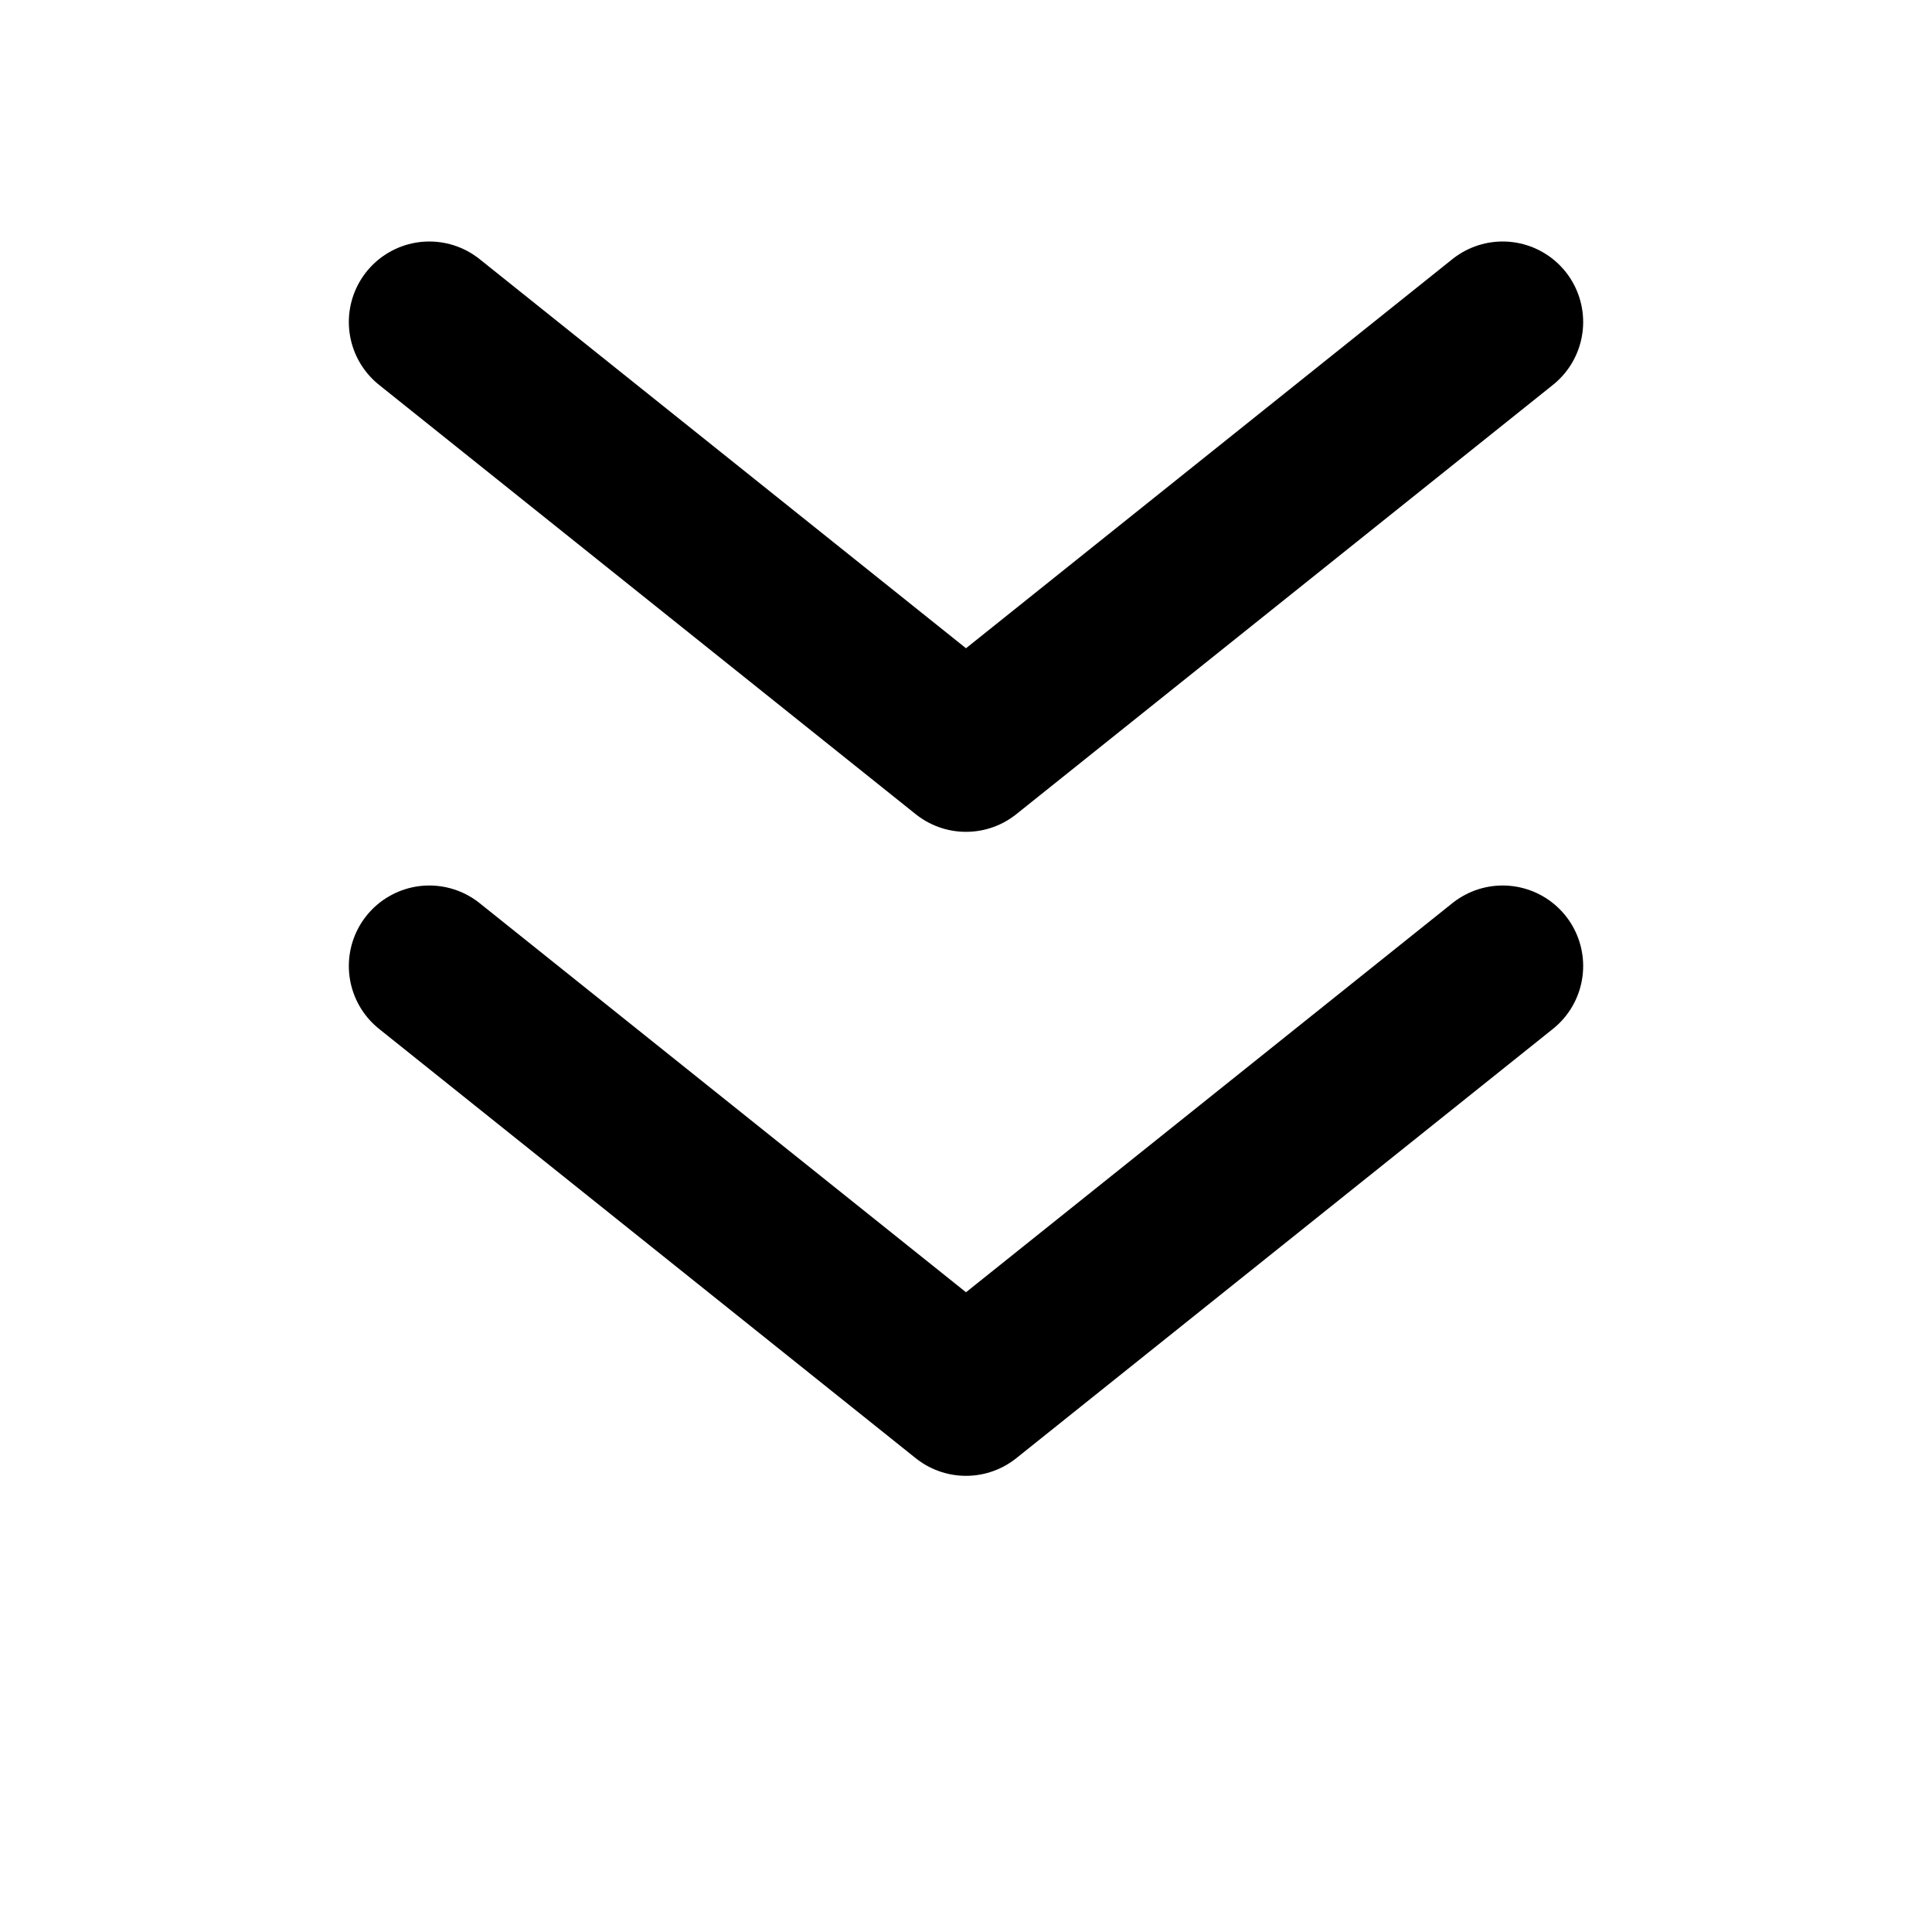 <svg xmlns="http://www.w3.org/2000/svg" height="18" width="18" viewBox="0 0 18 18">
  <!-- 第一个向下箭头 -->
  <path d="M 4,3 L 9,7 L 14,3" fill="none" stroke="currentColor" stroke-width="1.5" stroke-linecap="round" stroke-linejoin="round"/>
  <!-- 第二个向下箭头 -->
  <path d="M 4,9 L 9,13 L 14,9" fill="none" stroke="currentColor" stroke-width="1.5" stroke-linecap="round" stroke-linejoin="round"/>
</svg>
